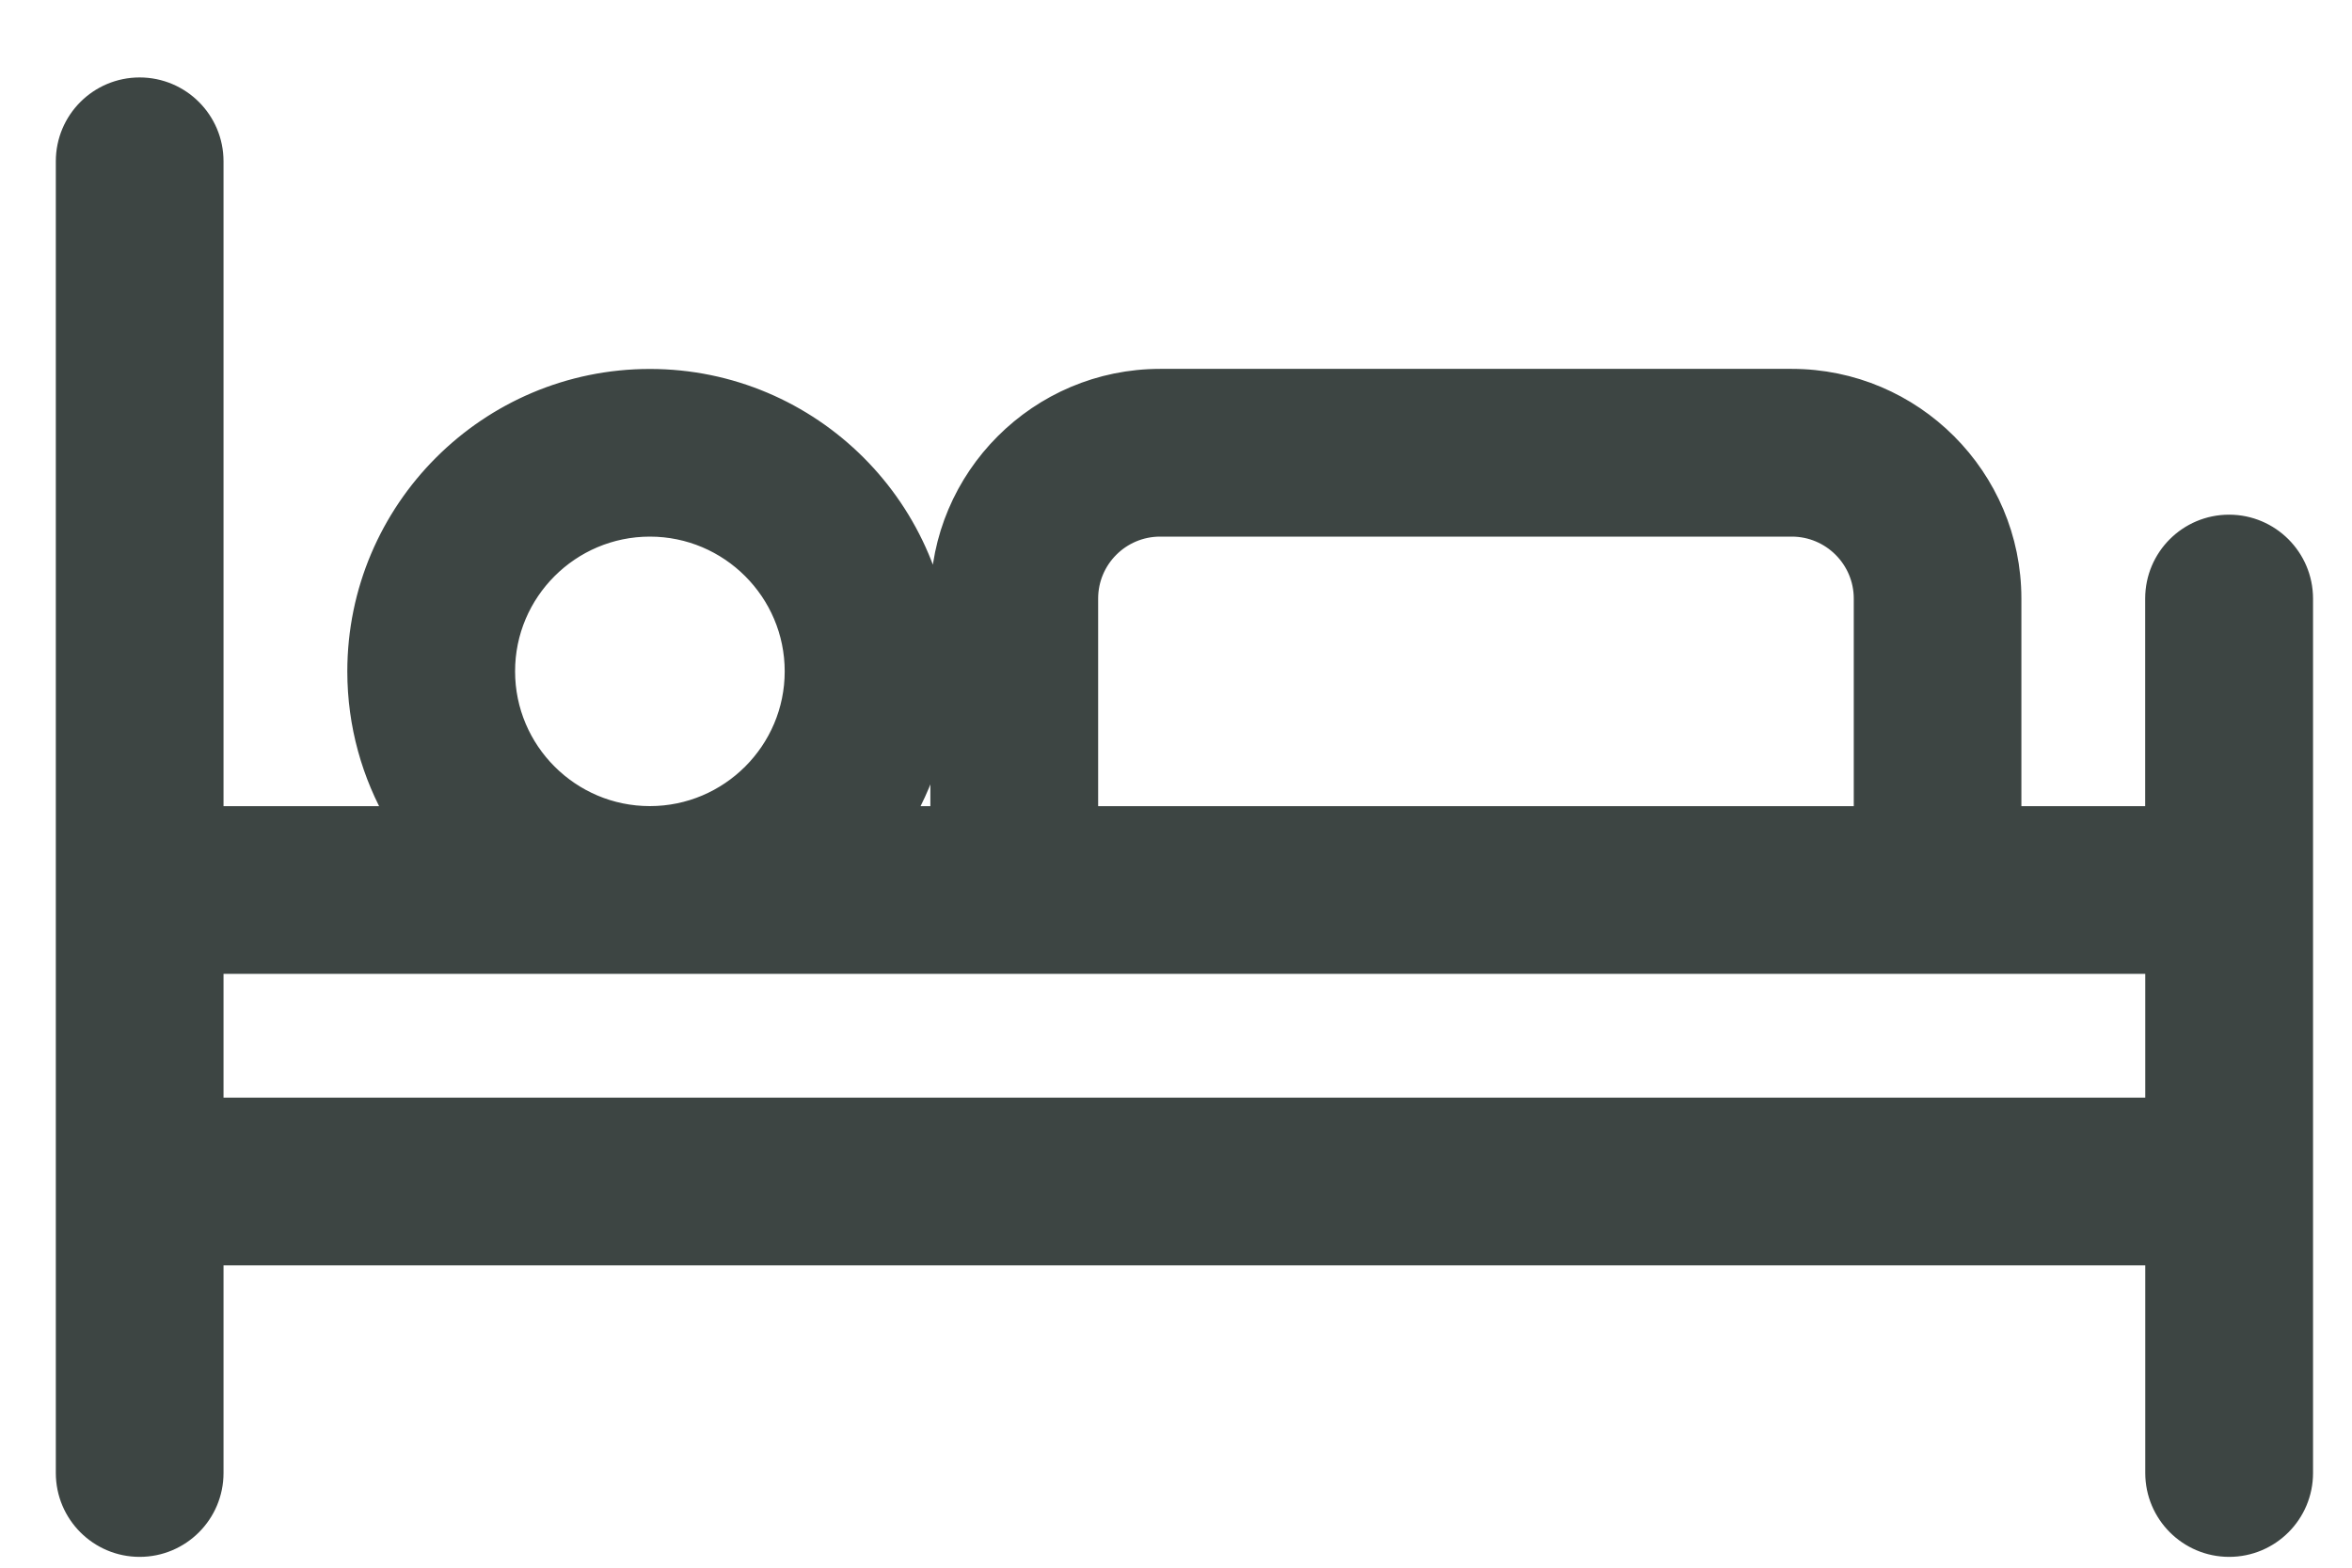 <svg width="30" height="20" viewBox="0 0 30 20" fill="none" xmlns="http://www.w3.org/2000/svg">
<path d="M28.432 6.706C27.919 6.706 27.502 7.122 27.502 7.636V10.425H25.643V7.636C25.643 6.098 24.392 4.846 22.854 4.846H14.797C13.259 4.846 12.007 6.098 12.007 7.636V8.566V10.425H11.507C11.825 9.878 12.007 9.243 12.007 8.566C12.007 6.515 10.339 4.847 8.289 4.847C6.238 4.847 4.57 6.515 4.57 8.566C4.57 9.243 4.753 9.878 5.07 10.425H2.711V2.058C2.711 1.544 2.294 1.128 1.781 1.128C1.268 1.128 0.852 1.544 0.852 2.058C0.852 2.504 0.852 18.344 0.852 18.792C0.852 19.305 1.268 19.722 1.781 19.722C2.295 19.722 2.711 19.305 2.711 18.792V16.003H27.503V18.792C27.503 19.305 27.92 19.722 28.433 19.722C28.947 19.722 29.363 19.305 29.363 18.792C29.363 18.423 29.363 8.211 29.363 7.636C29.362 7.122 28.945 6.706 28.432 6.706ZM13.867 7.636C13.867 7.123 14.284 6.706 14.797 6.706H22.855C23.367 6.706 23.785 7.123 23.785 7.636V10.425H13.867V7.636ZM8.289 6.706C9.314 6.706 10.149 7.54 10.149 8.565C10.149 9.59 9.314 10.424 8.289 10.424C7.264 10.424 6.43 9.59 6.43 8.565C6.429 7.54 7.264 6.706 8.289 6.706ZM27.503 14.143H2.711V12.284C3.879 12.284 26.525 12.284 27.503 12.284V14.143Z" fill="#3D4543"/>
<path d="M12.007 8.566V7.636C12.007 6.098 13.259 4.846 14.797 4.846H22.854C24.392 4.846 25.643 6.098 25.643 7.636V10.425H27.502V7.636C27.502 7.122 27.919 6.706 28.432 6.706C28.945 6.706 29.362 7.122 29.363 7.636C29.363 8.211 29.363 18.423 29.363 18.792C29.363 19.305 28.947 19.722 28.433 19.722C27.92 19.722 27.503 19.305 27.503 18.792V16.003H2.711V18.792C2.711 19.305 2.295 19.722 1.781 19.722C1.268 19.722 0.852 19.305 0.852 18.792C0.852 18.344 0.852 2.504 0.852 2.058C0.852 1.544 1.268 1.128 1.781 1.128C2.294 1.128 2.711 1.544 2.711 2.058V10.425H5.07C4.753 9.878 4.57 9.243 4.57 8.566C4.57 6.515 6.238 4.847 8.289 4.847C10.339 4.847 12.007 6.515 12.007 8.566ZM12.007 8.566V10.425H11.507C11.825 9.878 12.007 9.243 12.007 8.566ZM13.867 7.636C13.867 7.123 14.284 6.706 14.797 6.706H22.855C23.367 6.706 23.785 7.123 23.785 7.636V10.425H13.867V7.636ZM8.289 6.706C9.314 6.706 10.149 7.54 10.149 8.565C10.149 9.59 9.314 10.424 8.289 10.424C7.264 10.424 6.43 9.59 6.43 8.565C6.429 7.54 7.264 6.706 8.289 6.706ZM27.503 14.143H2.711V12.284C3.879 12.284 26.525 12.284 27.503 12.284V14.143Z" stroke="#3D4543" stroke-width="0.28"/>
</svg>
